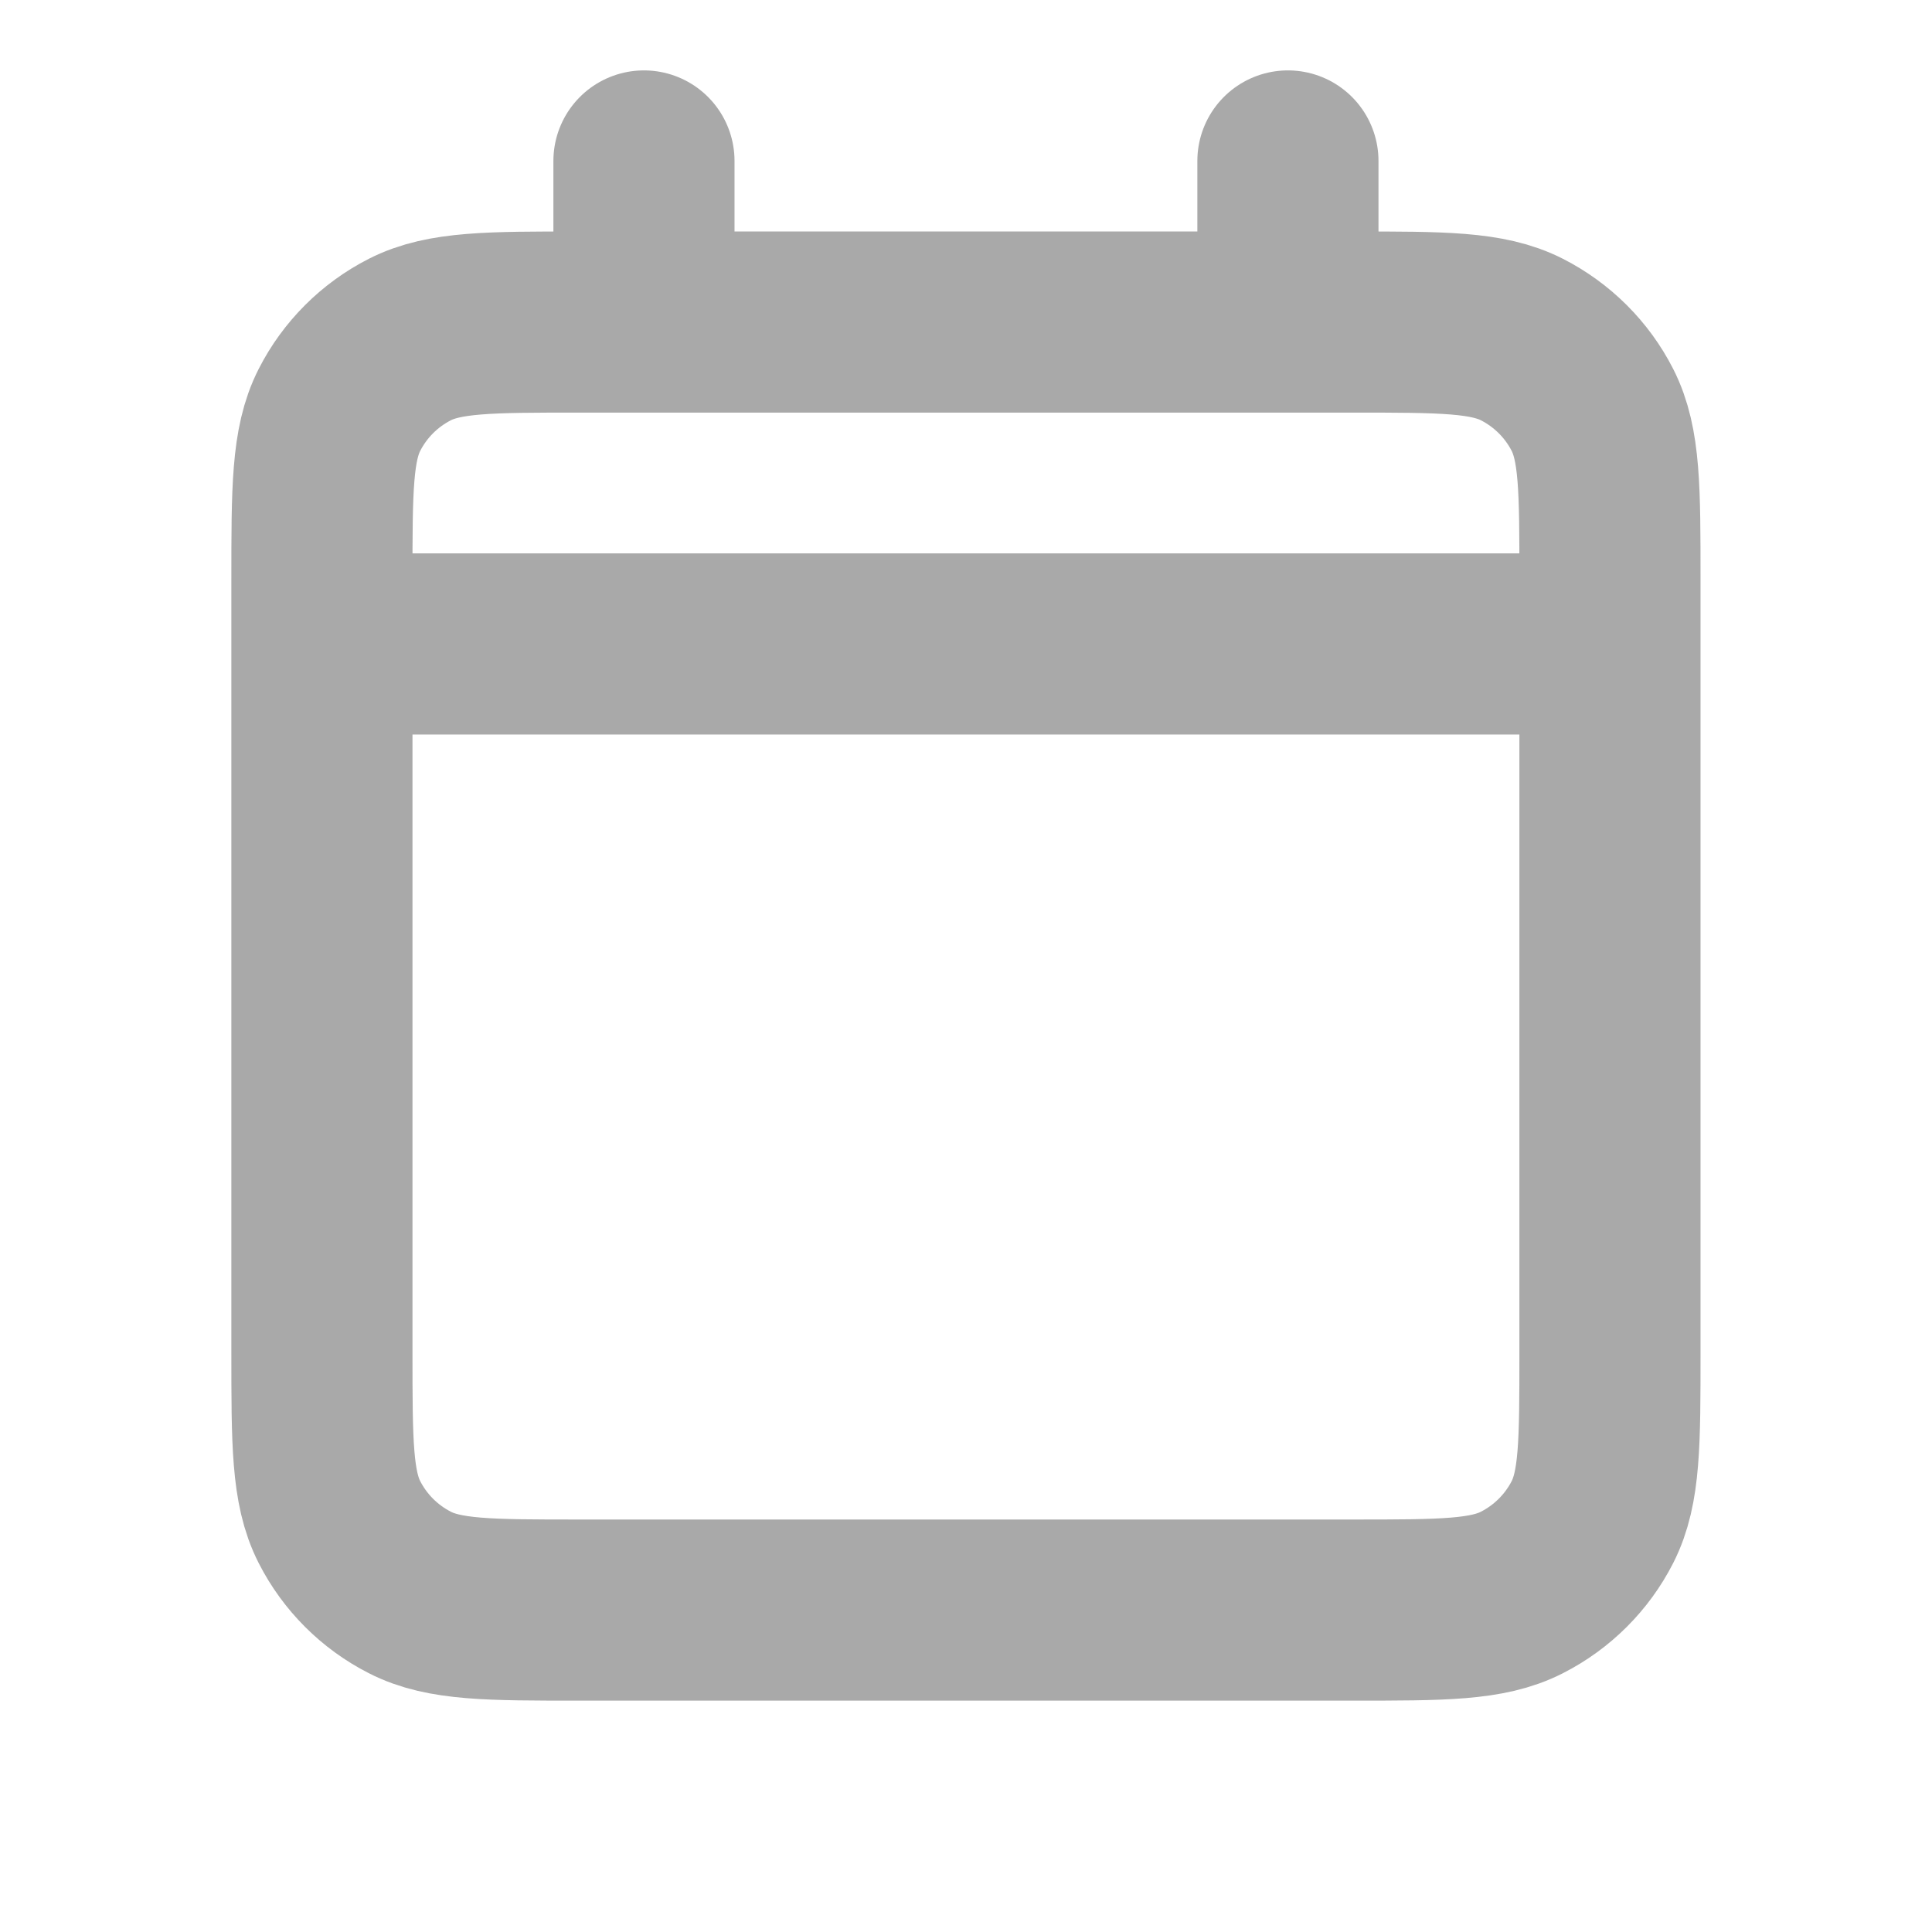 <svg width="16" height="16" viewBox="0 0 16 16" fill="none" xmlns="http://www.w3.org/2000/svg">
<path d="M2.666 5.333H13.333M2.666 5.333V11.2C2.666 11.947 2.666 12.32 2.811 12.605C2.939 12.856 3.143 13.06 3.394 13.188C3.679 13.334 4.052 13.334 4.797 13.334H11.201C11.947 13.334 12.319 13.334 12.604 13.188C12.855 13.06 13.06 12.856 13.188 12.605C13.333 12.32 13.333 11.948 13.333 11.203V5.333M2.666 5.333V4.8C2.666 4.054 2.666 3.68 2.811 3.395C2.939 3.144 3.143 2.94 3.394 2.812C3.679 2.667 4.053 2.667 4.799 2.667H5.333M13.333 5.333V4.798C13.333 4.053 13.333 3.68 13.188 3.395C13.06 3.144 12.855 2.94 12.604 2.812C12.319 2.667 11.946 2.667 11.2 2.667H10.666M10.666 1.333V2.667M10.666 2.667H5.333M5.333 1.333V2.667" stroke="#A9A9A9" stroke-width="1.5" stroke-linecap="round" stroke-linejoin="round"/>
</svg>
